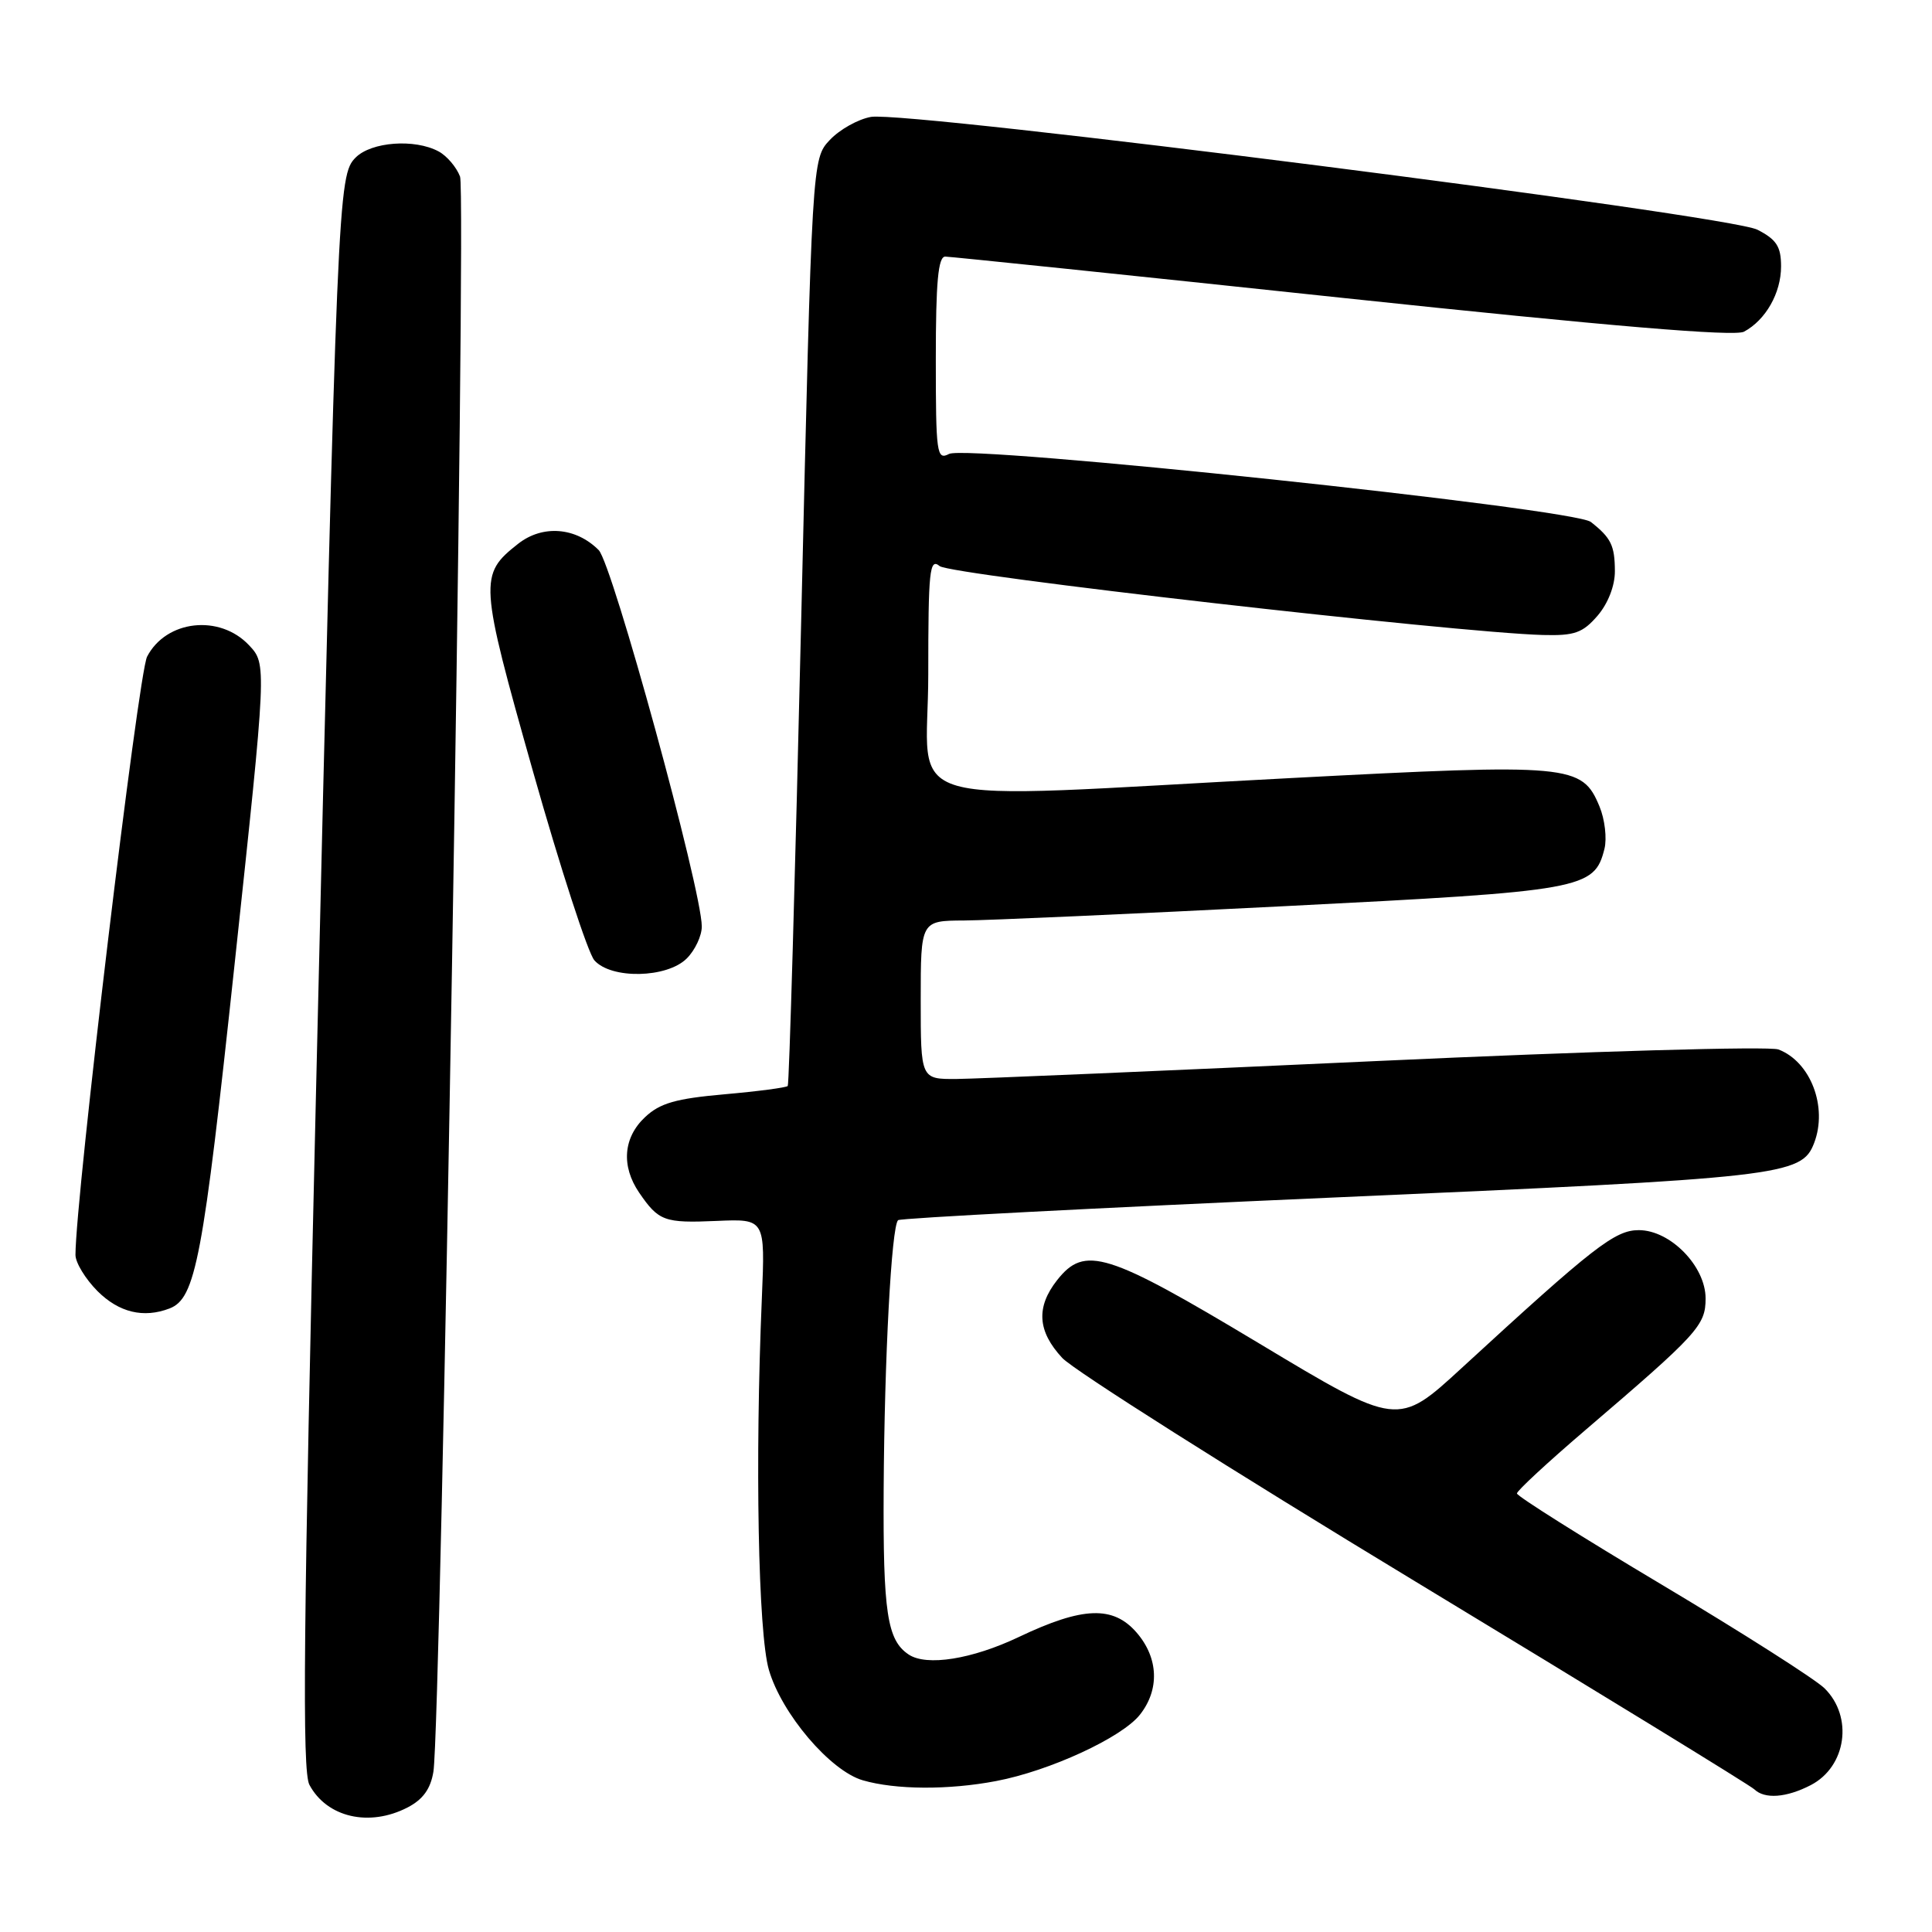 <?xml version="1.0" encoding="UTF-8" standalone="no"?>
<!DOCTYPE svg PUBLIC "-//W3C//DTD SVG 1.1//EN" "http://www.w3.org/Graphics/SVG/1.1/DTD/svg11.dtd" >
<svg xmlns="http://www.w3.org/2000/svg" xmlns:xlink="http://www.w3.org/1999/xlink" version="1.1" viewBox="0 0 256 256">
 <g >
 <path fill="currentColor"
d=" M 54.00 239.50 C 56.05 238.44 57.06 237.03 57.43 234.75 C 58.44 228.42 61.83 25.69 60.96 23.40 C 60.49 22.15 59.20 20.64 58.11 20.06 C 54.94 18.36 49.21 18.79 47.13 20.87 C 44.78 23.22 44.69 25.39 41.87 144.85 C 40.20 215.99 40.02 234.67 41.00 236.50 C 43.31 240.82 48.93 242.12 54.00 239.50 Z  M 239.93 236.54 C 244.66 234.09 245.60 227.48 241.75 223.70 C 240.51 222.49 230.84 216.33 220.25 210.01 C 209.66 203.70 201.00 198.24 201.00 197.89 C 201.00 197.54 205.07 193.77 210.05 189.51 C 224.99 176.73 226.00 175.63 226.00 172.05 C 226.00 167.78 221.33 163.00 217.15 163.00 C 213.98 163.00 211.17 165.19 193.68 181.27 C 185.22 189.05 185.22 189.05 166.86 178.02 C 146.64 165.88 143.74 164.98 140.07 169.63 C 137.26 173.21 137.47 176.40 140.75 179.93 C 142.26 181.56 163.30 194.88 187.50 209.53 C 211.70 224.18 231.93 236.58 232.45 237.09 C 233.83 238.42 236.70 238.21 239.93 236.54 Z  M 131.98 236.00 C 139.08 234.66 148.67 230.23 151.05 227.20 C 153.67 223.88 153.51 219.70 150.63 216.35 C 147.51 212.73 143.49 212.87 135.00 216.91 C 128.80 219.86 122.77 220.82 120.40 219.23 C 117.55 217.33 117.00 213.68 117.09 197.32 C 117.19 179.96 118.12 162.53 119.00 161.68 C 119.28 161.41 145.21 160.06 176.63 158.68 C 236.23 156.07 238.72 155.79 240.38 151.46 C 242.21 146.69 239.92 140.68 235.65 139.06 C 234.46 138.61 210.69 139.29 182.50 140.59 C 154.45 141.88 129.36 142.95 126.75 142.97 C 122.00 143.00 122.00 143.00 122.00 132.50 C 122.00 122.00 122.00 122.00 127.75 121.97 C 130.91 121.95 150.04 121.10 170.26 120.07 C 209.85 118.07 211.25 117.82 212.60 112.47 C 212.94 111.09 212.65 108.56 211.94 106.86 C 209.63 101.29 208.18 101.15 171.00 103.10 C 117.16 105.91 123.00 107.58 123.00 89.38 C 123.00 75.57 123.17 73.90 124.51 75.01 C 125.93 76.18 192.79 83.82 204.44 84.14 C 208.64 84.25 209.71 83.87 211.69 81.58 C 213.07 79.97 213.99 77.61 213.98 75.69 C 213.97 72.28 213.47 71.26 210.79 69.16 C 208.50 67.37 128.21 58.86 125.75 60.15 C 124.12 61.01 124.00 60.11 124.00 47.54 C 124.00 37.37 124.31 34.00 125.25 34.00 C 125.94 34.01 149.62 36.46 177.89 39.47 C 213.31 43.23 229.84 44.62 231.09 43.95 C 233.96 42.41 236.00 38.83 236.00 35.30 C 236.00 32.67 235.40 31.74 232.87 30.44 C 229.14 28.50 120.24 14.65 115.41 15.49 C 113.71 15.79 111.26 17.16 109.96 18.54 C 107.60 21.05 107.60 21.05 106.16 82.28 C 105.37 115.95 104.57 143.68 104.38 143.90 C 104.19 144.11 100.42 144.61 95.99 145.00 C 89.55 145.57 87.44 146.17 85.47 148.03 C 82.58 150.74 82.29 154.51 84.69 158.03 C 87.28 161.81 88.02 162.08 94.95 161.78 C 101.39 161.50 101.39 161.50 100.95 172.00 C 100.03 193.59 100.46 216.37 101.88 221.26 C 103.57 227.08 110.01 234.65 114.33 235.90 C 118.67 237.16 125.68 237.20 131.98 236.00 Z  M 22.46 173.38 C 25.92 172.05 26.89 166.94 31.09 127.71 C 35.35 88.00 35.35 88.00 33.00 85.50 C 29.11 81.36 22.01 82.15 19.49 87.01 C 18.32 89.29 10.00 158.73 10.00 166.28 C 10.00 167.31 11.32 169.47 12.92 171.08 C 15.76 173.91 19.01 174.70 22.46 173.38 Z  M 91.00 127.00 C 92.10 125.90 93.00 123.99 92.99 122.75 C 92.98 117.90 81.14 74.70 79.33 72.89 C 76.30 69.85 71.90 69.51 68.66 72.05 C 63.45 76.15 63.50 77.01 70.63 102.24 C 74.25 115.03 77.91 126.29 78.76 127.25 C 80.99 129.77 88.38 129.62 91.00 127.00 Z "/>
</g>
</svg>